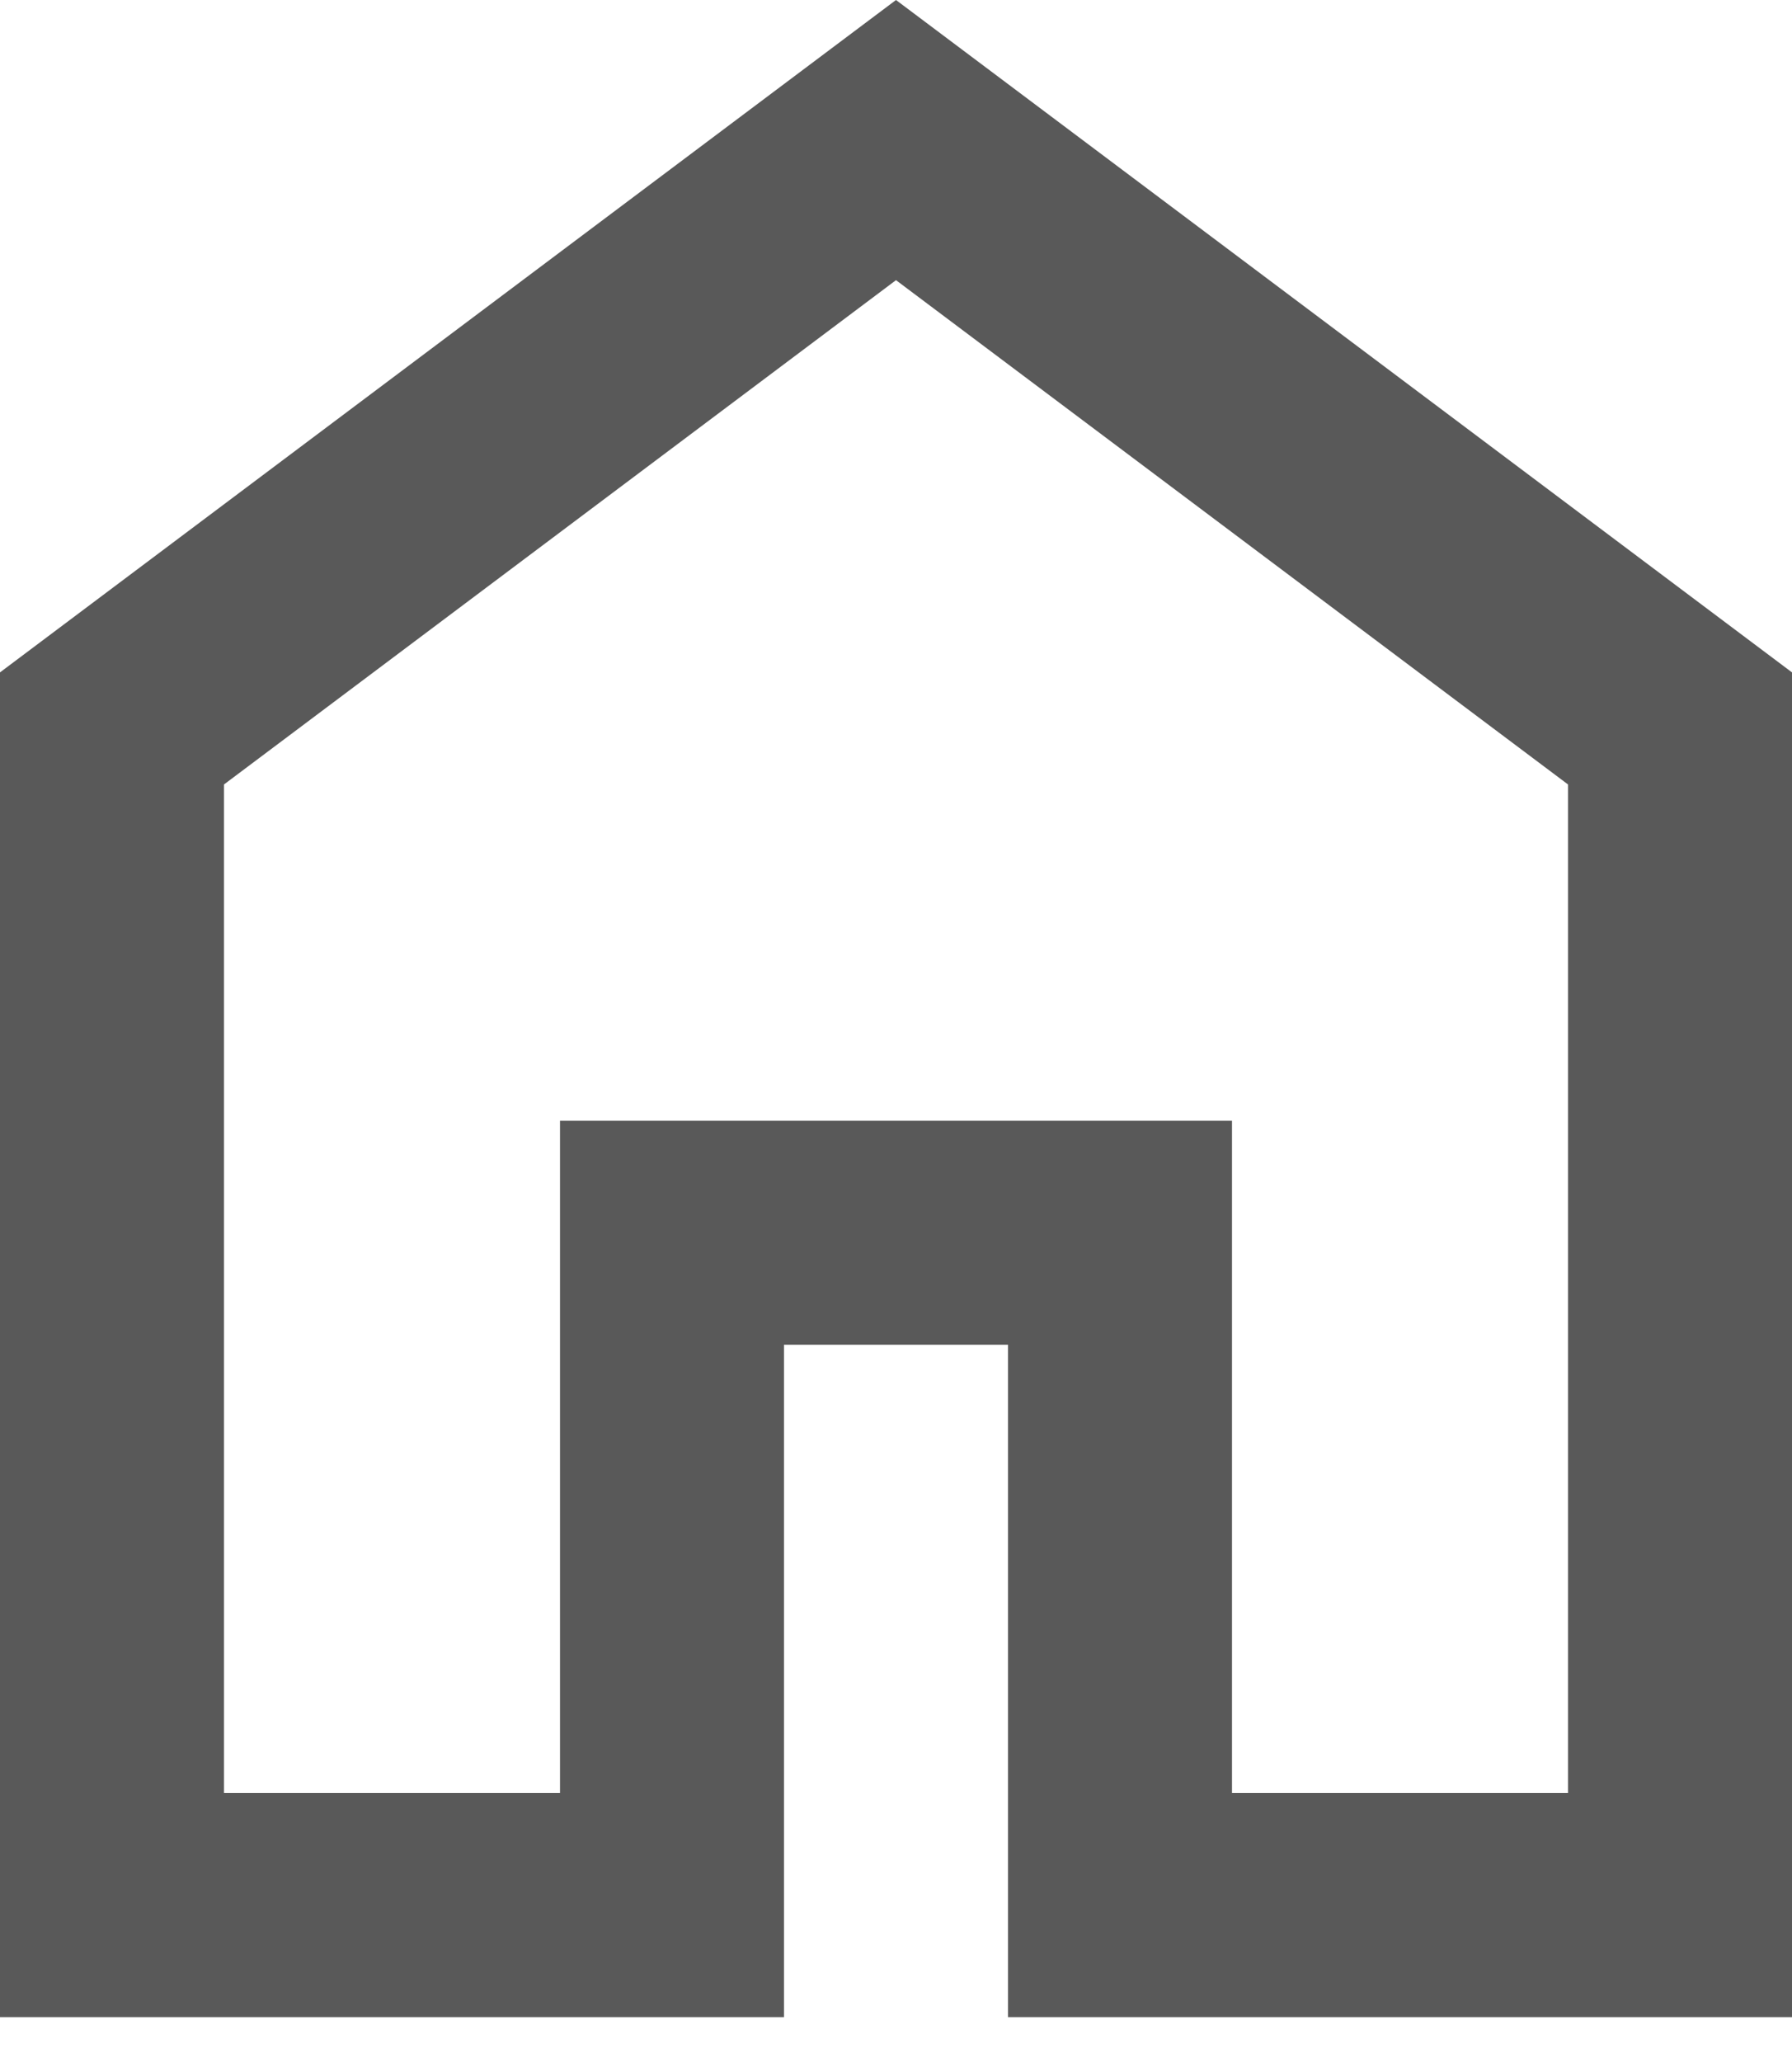 <svg width="20" height="23" viewBox="0 0 20 23" fill="none" xmlns="http://www.w3.org/2000/svg">
<path d="M2.5 20H6.25V12.5H13.75V20H17.5V8.75L10 3.125L2.5 8.75V20ZM0 22.5V7.5L10 0L20 7.5V22.5H11.25V15H8.75V22.5H0Z" fill="#595959"/>
</svg>
